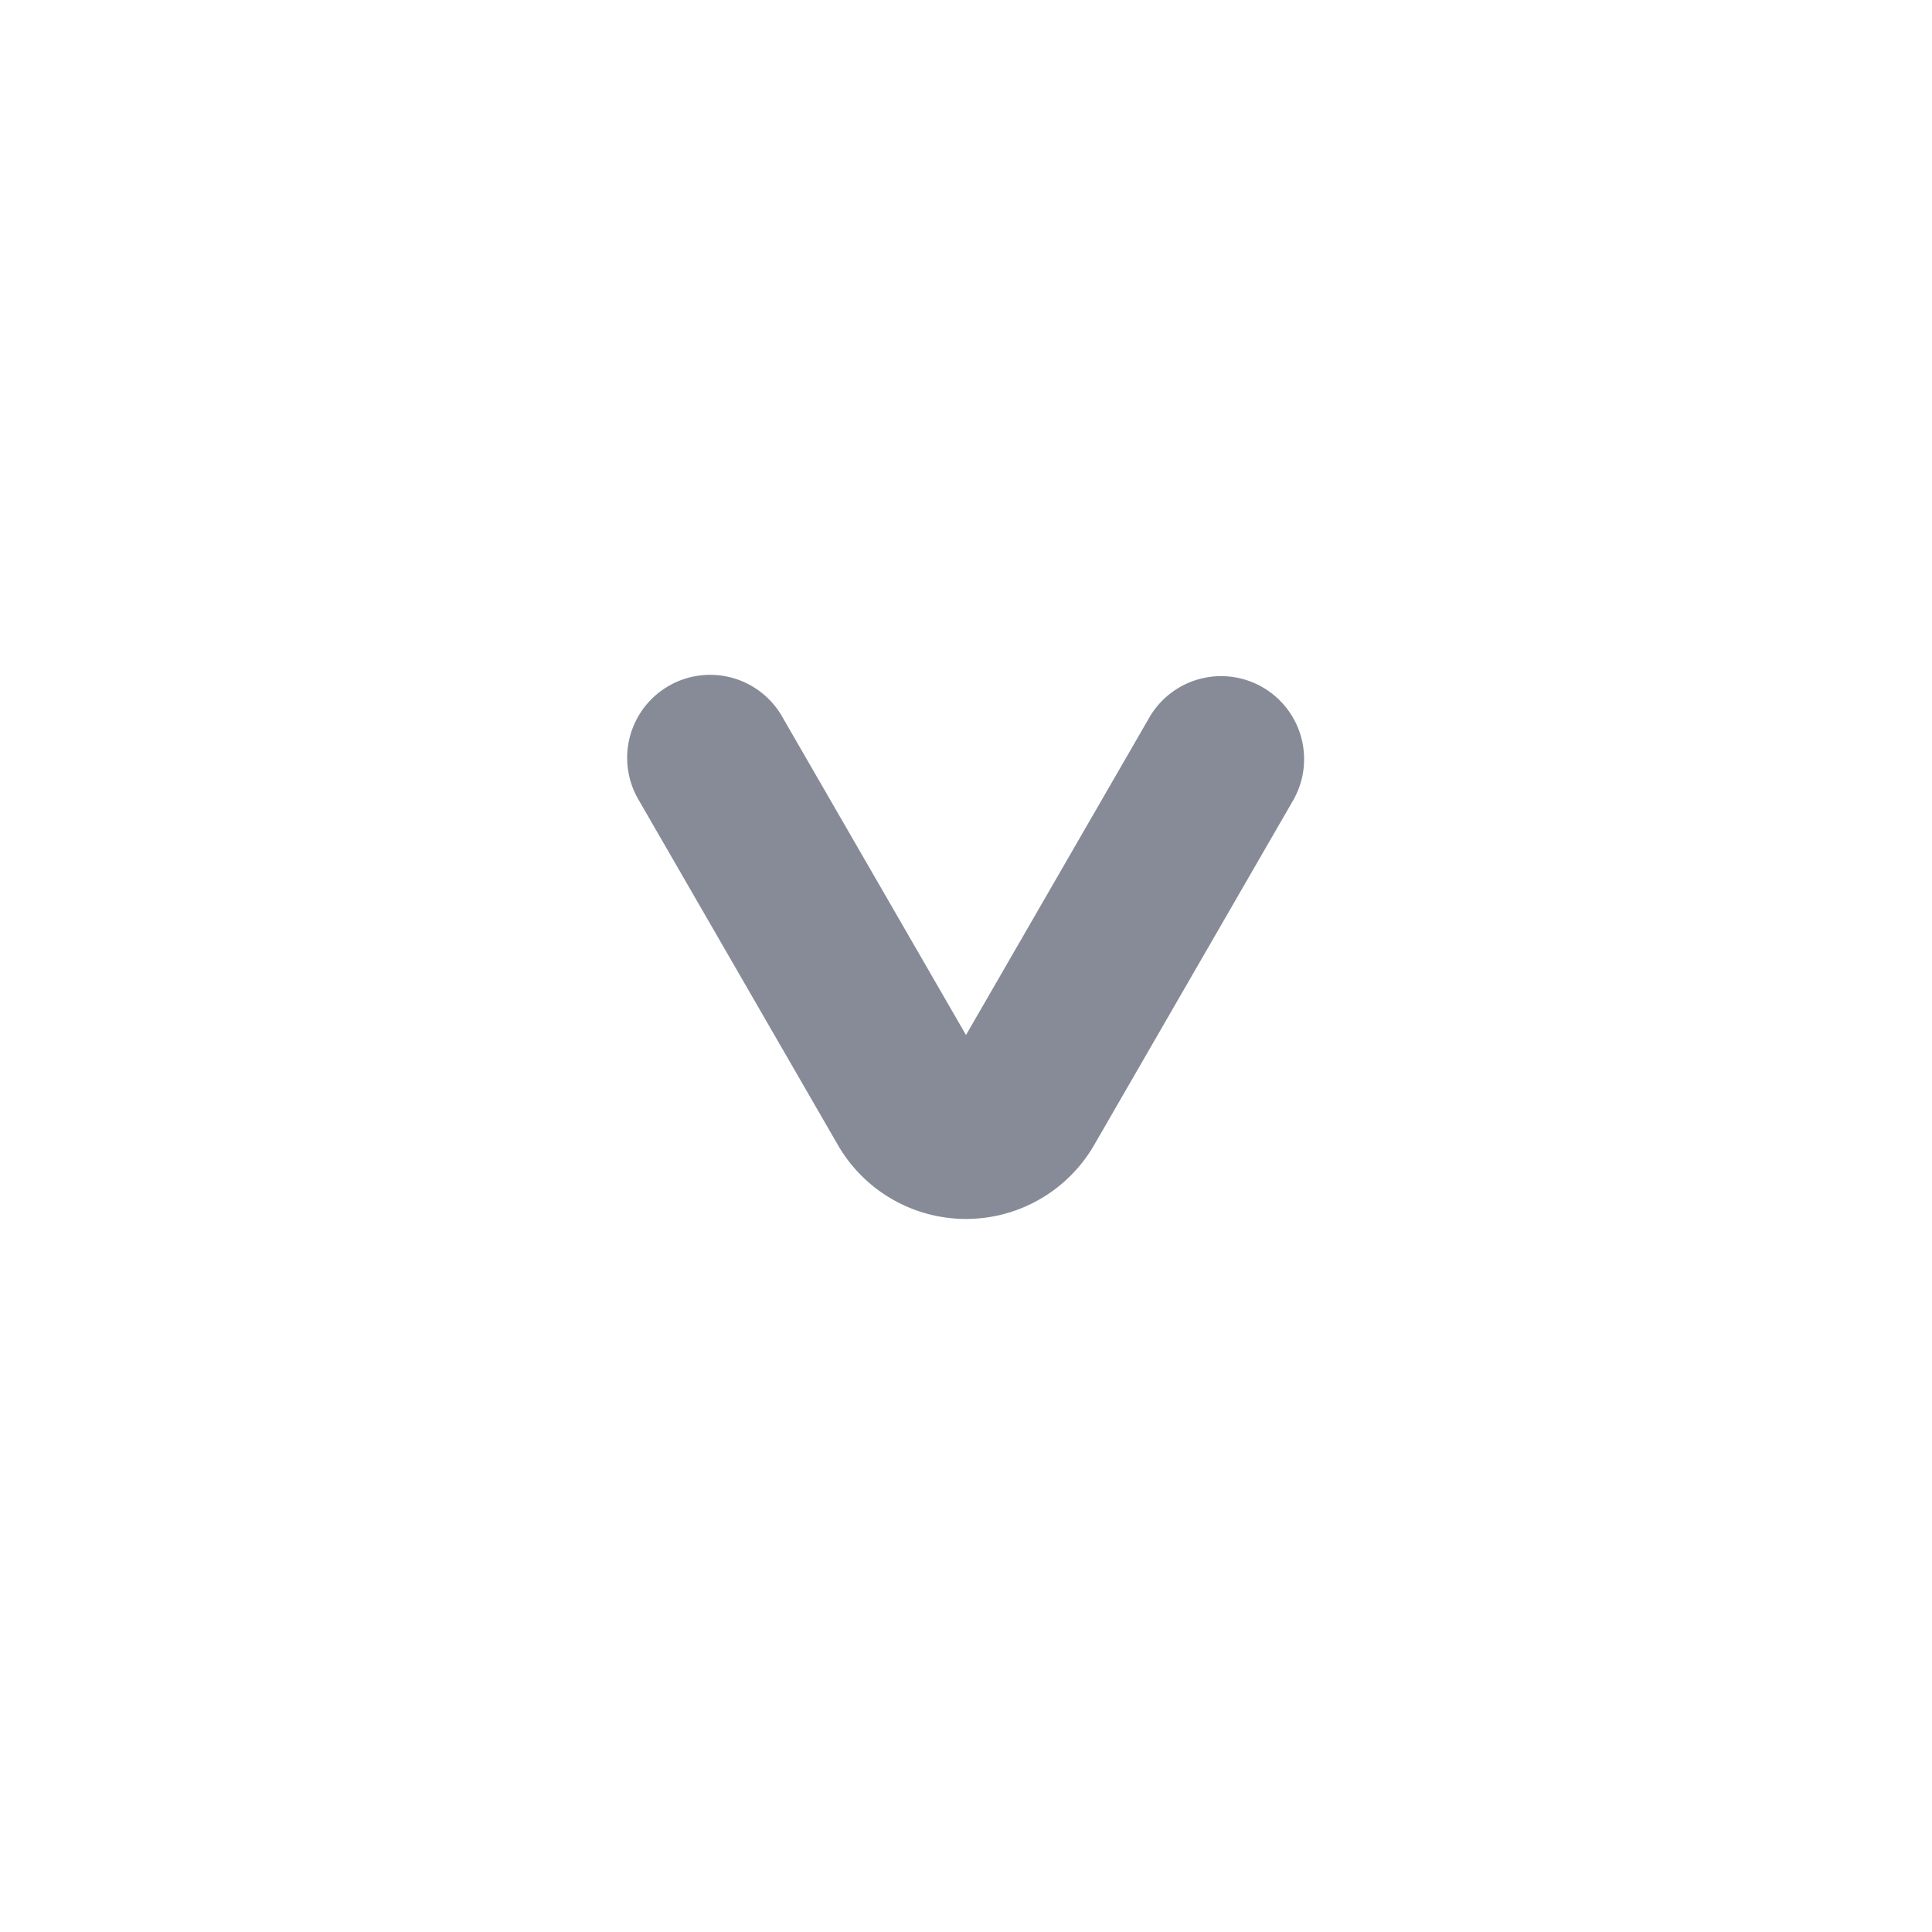 <svg xmlns="http://www.w3.org/2000/svg" xmlns:xlink="http://www.w3.org/1999/xlink" width="40" height="40" viewBox="0 0 40 40">
  <rect x="0" y="0" width="40" height="40" fill="#333333" stroke="none"/>
  <defs>
    <clipPath id="clip-seta_dropdown_abrir">
      <rect width="40" height="40"/>
    </clipPath>
  </defs>
  <g id="seta_dropdown_abrir" data-name="seta dropdown abrir" clip-path="url(#clip-seta_dropdown_abrir)">
    <rect width="40" height="40" fill="#fff"/>
    <g id="Grupo_138" data-name="Grupo 138" transform="translate(-212.918 200.018) rotate(-90)">
      <path id="Caminho_48" data-name="Caminho 48" d="M184.3,239.918a1.712,1.712,0,0,1-.858-.23l-7.129-4.116a3.064,3.064,0,0,1,0-5.307l7.129-4.116a1.718,1.718,0,1,1,1.718,2.975l-6.571,3.794,6.571,3.794a1.718,1.718,0,0,1-.86,3.206Z" fill="#878b98"/>
    </g>
  </g>
</svg>
